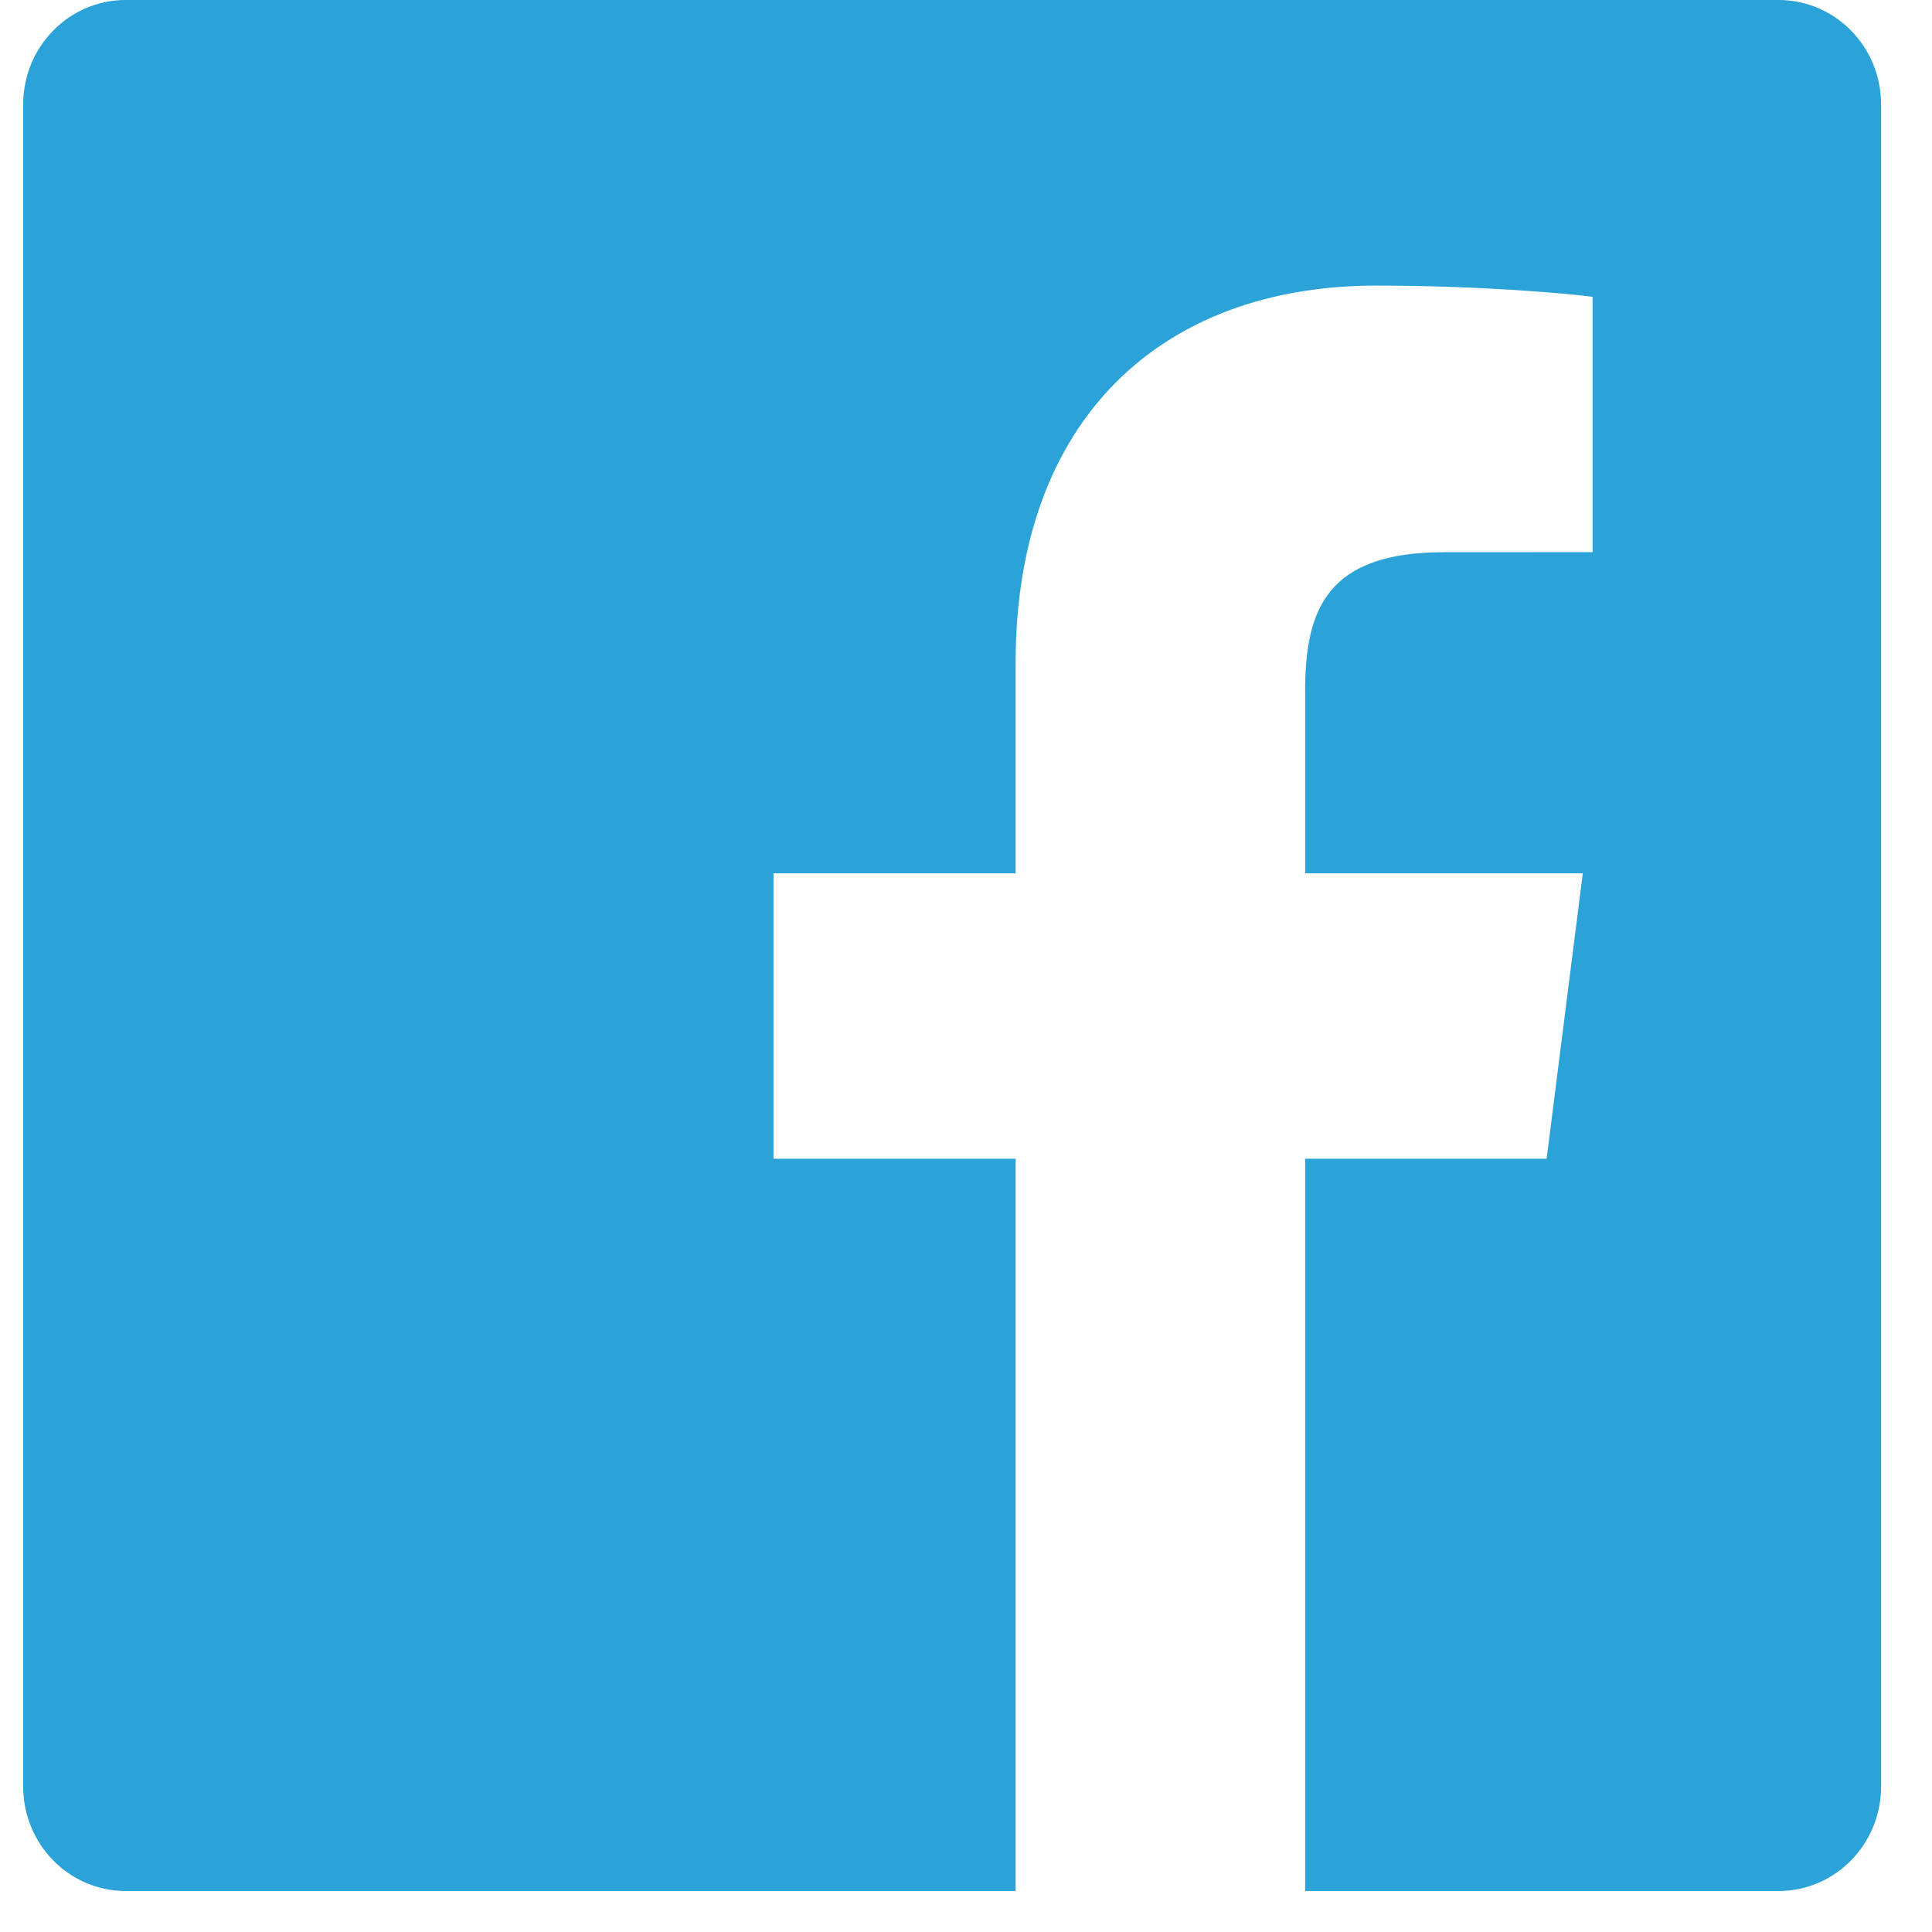 <svg width="28" height="28" viewBox="0 0 28 28" fill="none" xmlns="http://www.w3.org/2000/svg">
<path fill-rule="evenodd" clip-rule="evenodd" d="M27.262 25.892C27.262 26.728 26.597 27.406 25.776 27.406H18.915V16.793H22.415L22.939 12.657H18.915V10.016C18.915 8.818 19.242 8.003 20.929 8.003L23.081 8.002V4.302C22.708 4.252 21.431 4.139 19.945 4.139C16.843 4.139 14.719 6.067 14.719 9.607V12.657H11.21V16.793H14.719V27.406H1.822C1.001 27.406 0.336 26.728 0.336 25.892V1.513C0.336 0.677 1.001 0 1.822 0H25.776C26.597 0 27.262 0.677 27.262 1.513V25.892Z" fill="#2BA3D9"/>
</svg>
